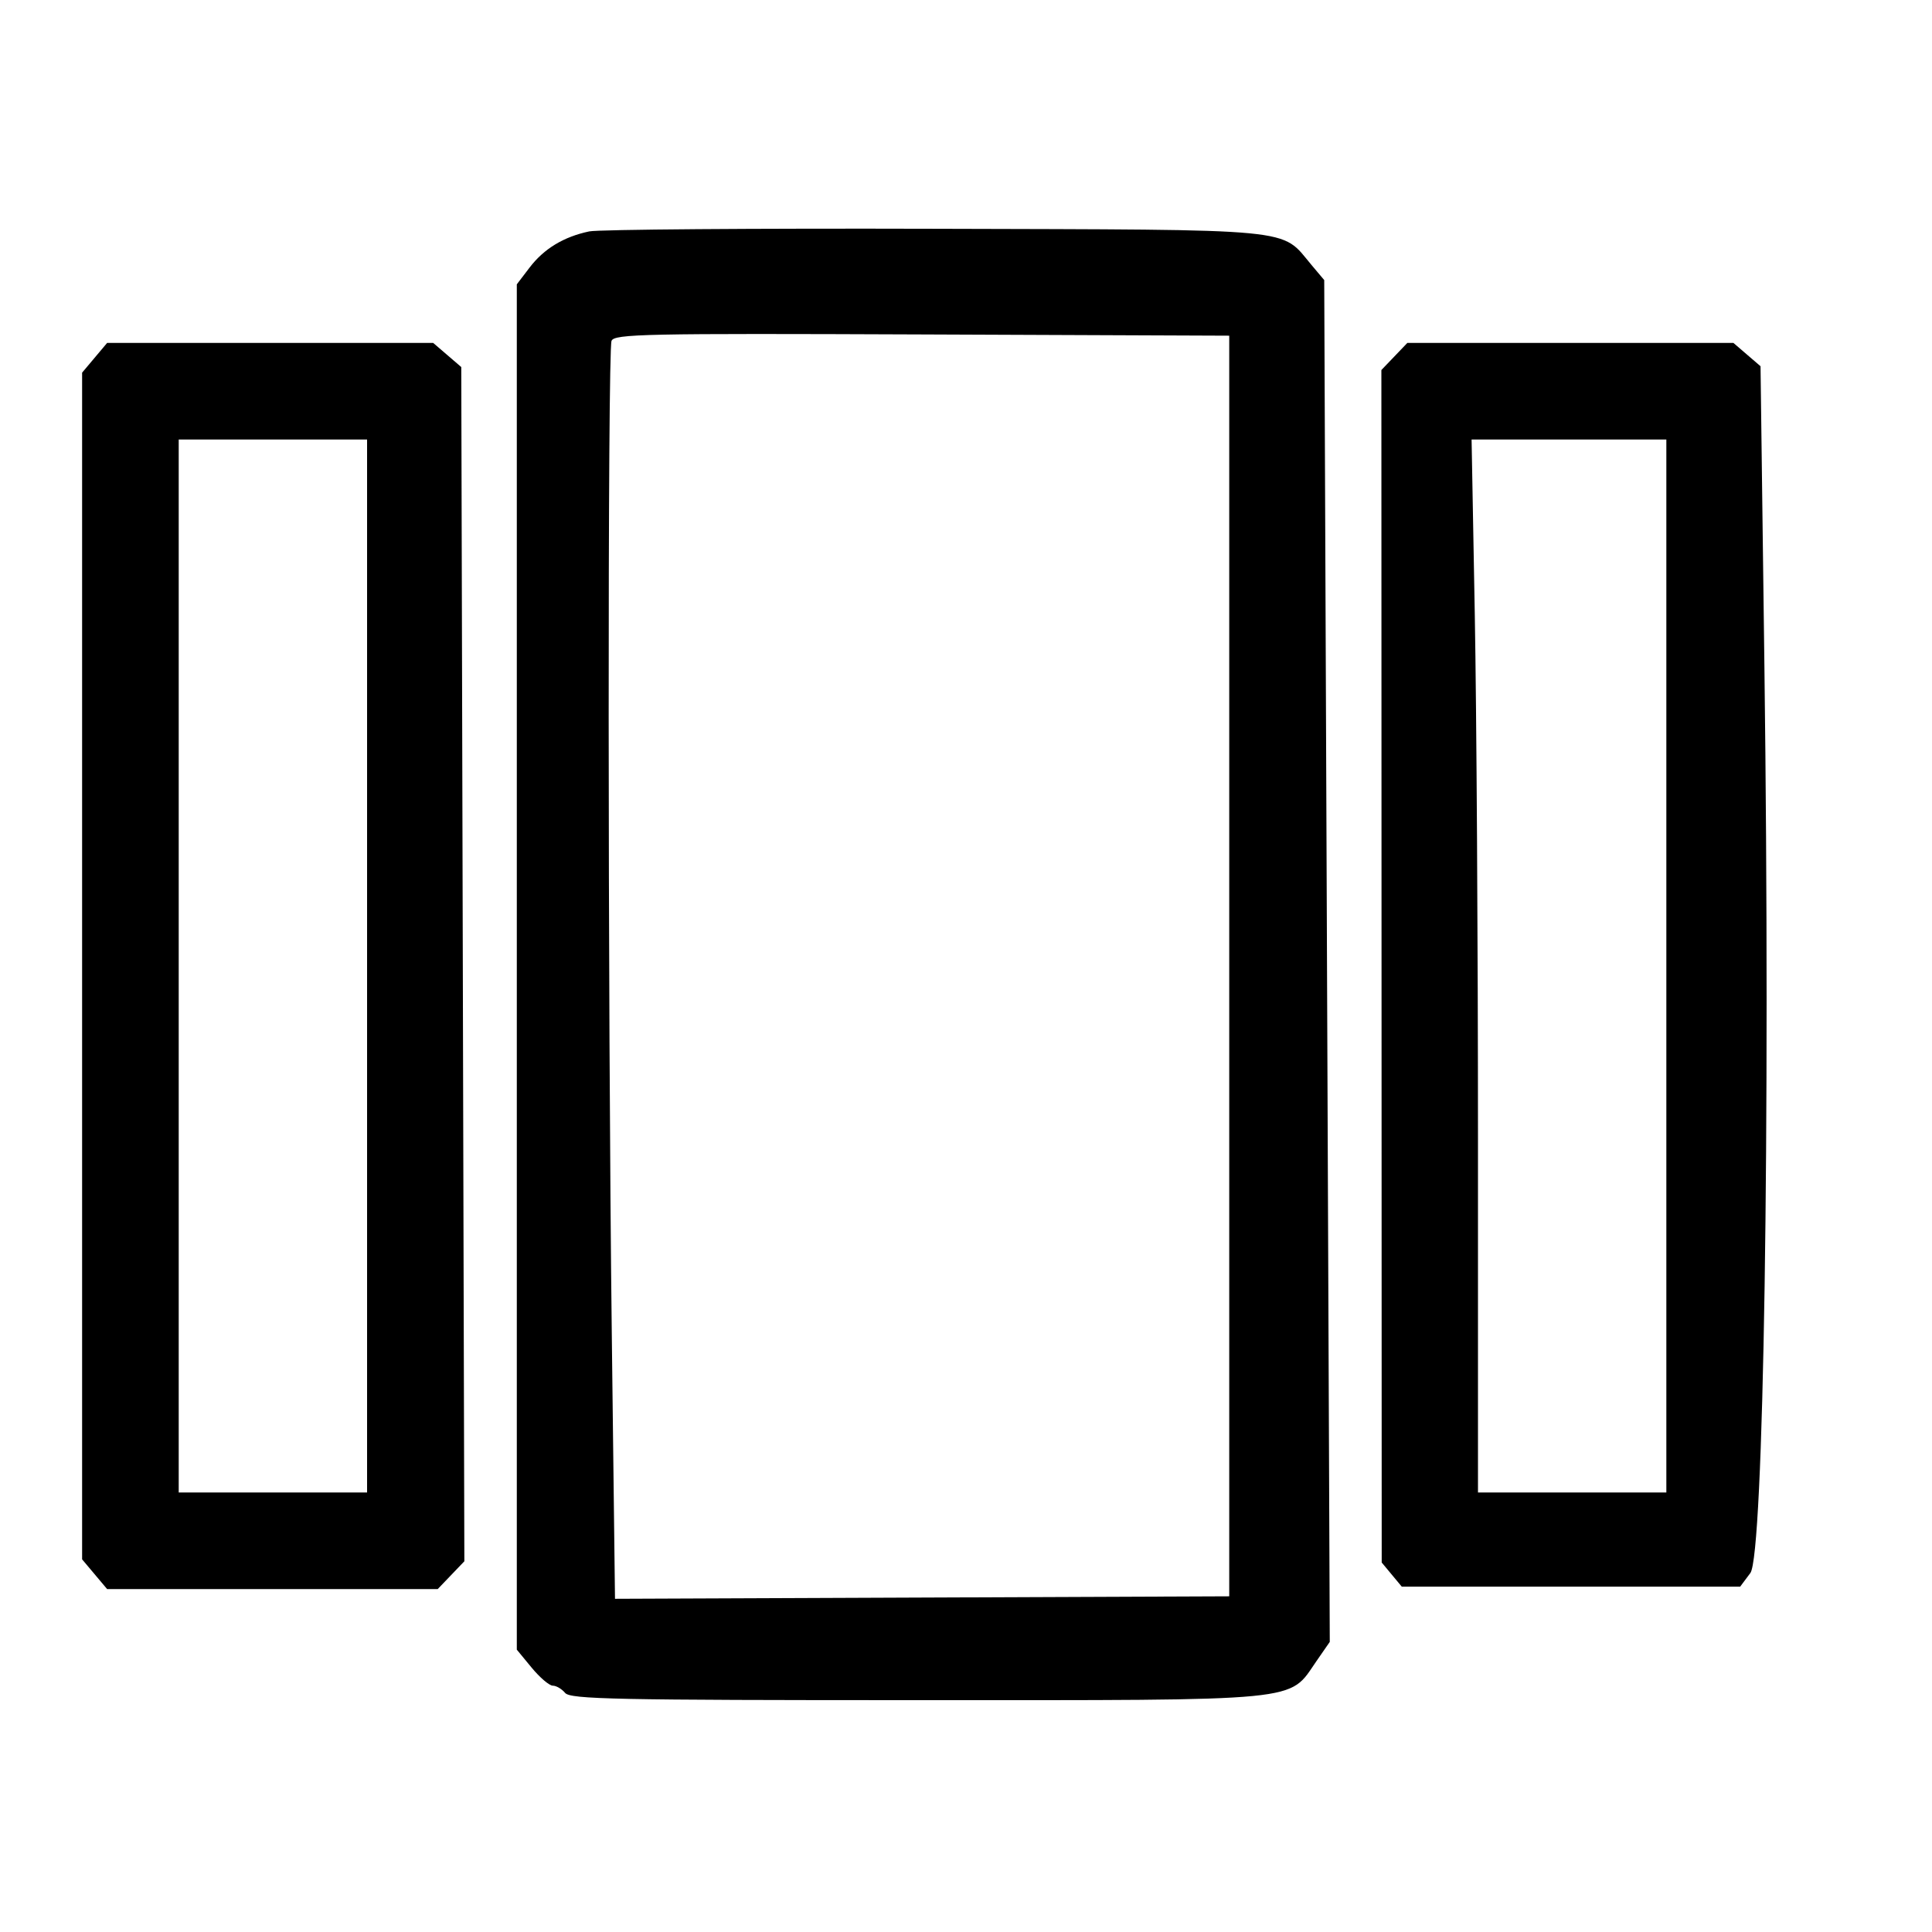 <svg id="svg" xmlns="http://www.w3.org/2000/svg" xmlns:xlink="http://www.w3.org/1999/xlink" width="400" height="400" viewBox="0, 0, 400,400" version="1.1"><g id="svgg"><path id="path0" d="M122.000 47.908 C 116.719 49.016,112.622 51.496,109.664 55.374 L 107.000 58.867 107.000 200.205 L 107.000 341.544 110.073 345.272 C 111.763 347.322,113.733 349.000,114.450 349.000 C 115.168 349.000,116.315 349.675,117.000 350.500 C 118.085 351.808,127.416 352.000,189.807 352.000 C 270.805 352.000,266.677 352.402,272.546 343.934 L 275.315 339.938 274.740 198.962 L 274.166 57.986 271.537 54.862 C 265.039 47.139,269.650 47.582,193.500 47.366 C 156.100 47.260,123.925 47.504,122.000 47.908 M254.500 200.000 L 254.500 330.500 190.914 330.757 L 127.328 331.015 126.665 276.257 C 125.833 207.539,125.797 72.693,126.610 70.574 C 127.160 69.141,133.476 69.011,190.860 69.243 L 254.500 69.500 254.500 200.000 M19.589 74.077 L 17.000 77.153 17.000 200.000 L 17.000 322.847 19.589 325.923 L 22.178 329.000 56.402 329.000 L 90.626 329.000 93.383 326.122 L 96.140 323.245 95.820 199.619 L 95.500 75.993 92.594 73.496 L 89.689 71.000 55.933 71.000 L 22.178 71.000 19.589 74.077 M288.687 73.805 L 286.000 76.609 286.033 200.055 L 286.067 323.500 288.145 326.000 L 290.224 328.500 325.253 328.500 L 360.282 328.500 362.391 325.678 C 365.157 321.977,366.534 233.396,365.305 138.171 L 364.500 75.825 361.694 73.413 L 358.888 71.000 325.131 71.000 L 291.374 71.000 288.687 73.805 M76.000 200.000 L 76.000 309.000 56.500 309.000 L 37.000 309.000 37.000 200.000 L 37.000 91.000 56.500 91.000 L 76.000 91.000 76.000 200.000 M345.000 200.000 L 345.000 309.000 325.500 309.000 L 306.000 309.000 306.000 236.164 C 306.000 196.103,305.702 147.053,305.338 127.164 L 304.676 91.000 324.838 91.000 L 345.000 91.000 345.000 200.000 " stroke="none" fill="#000000" fill-rule="evenodd"></path></g></svg>